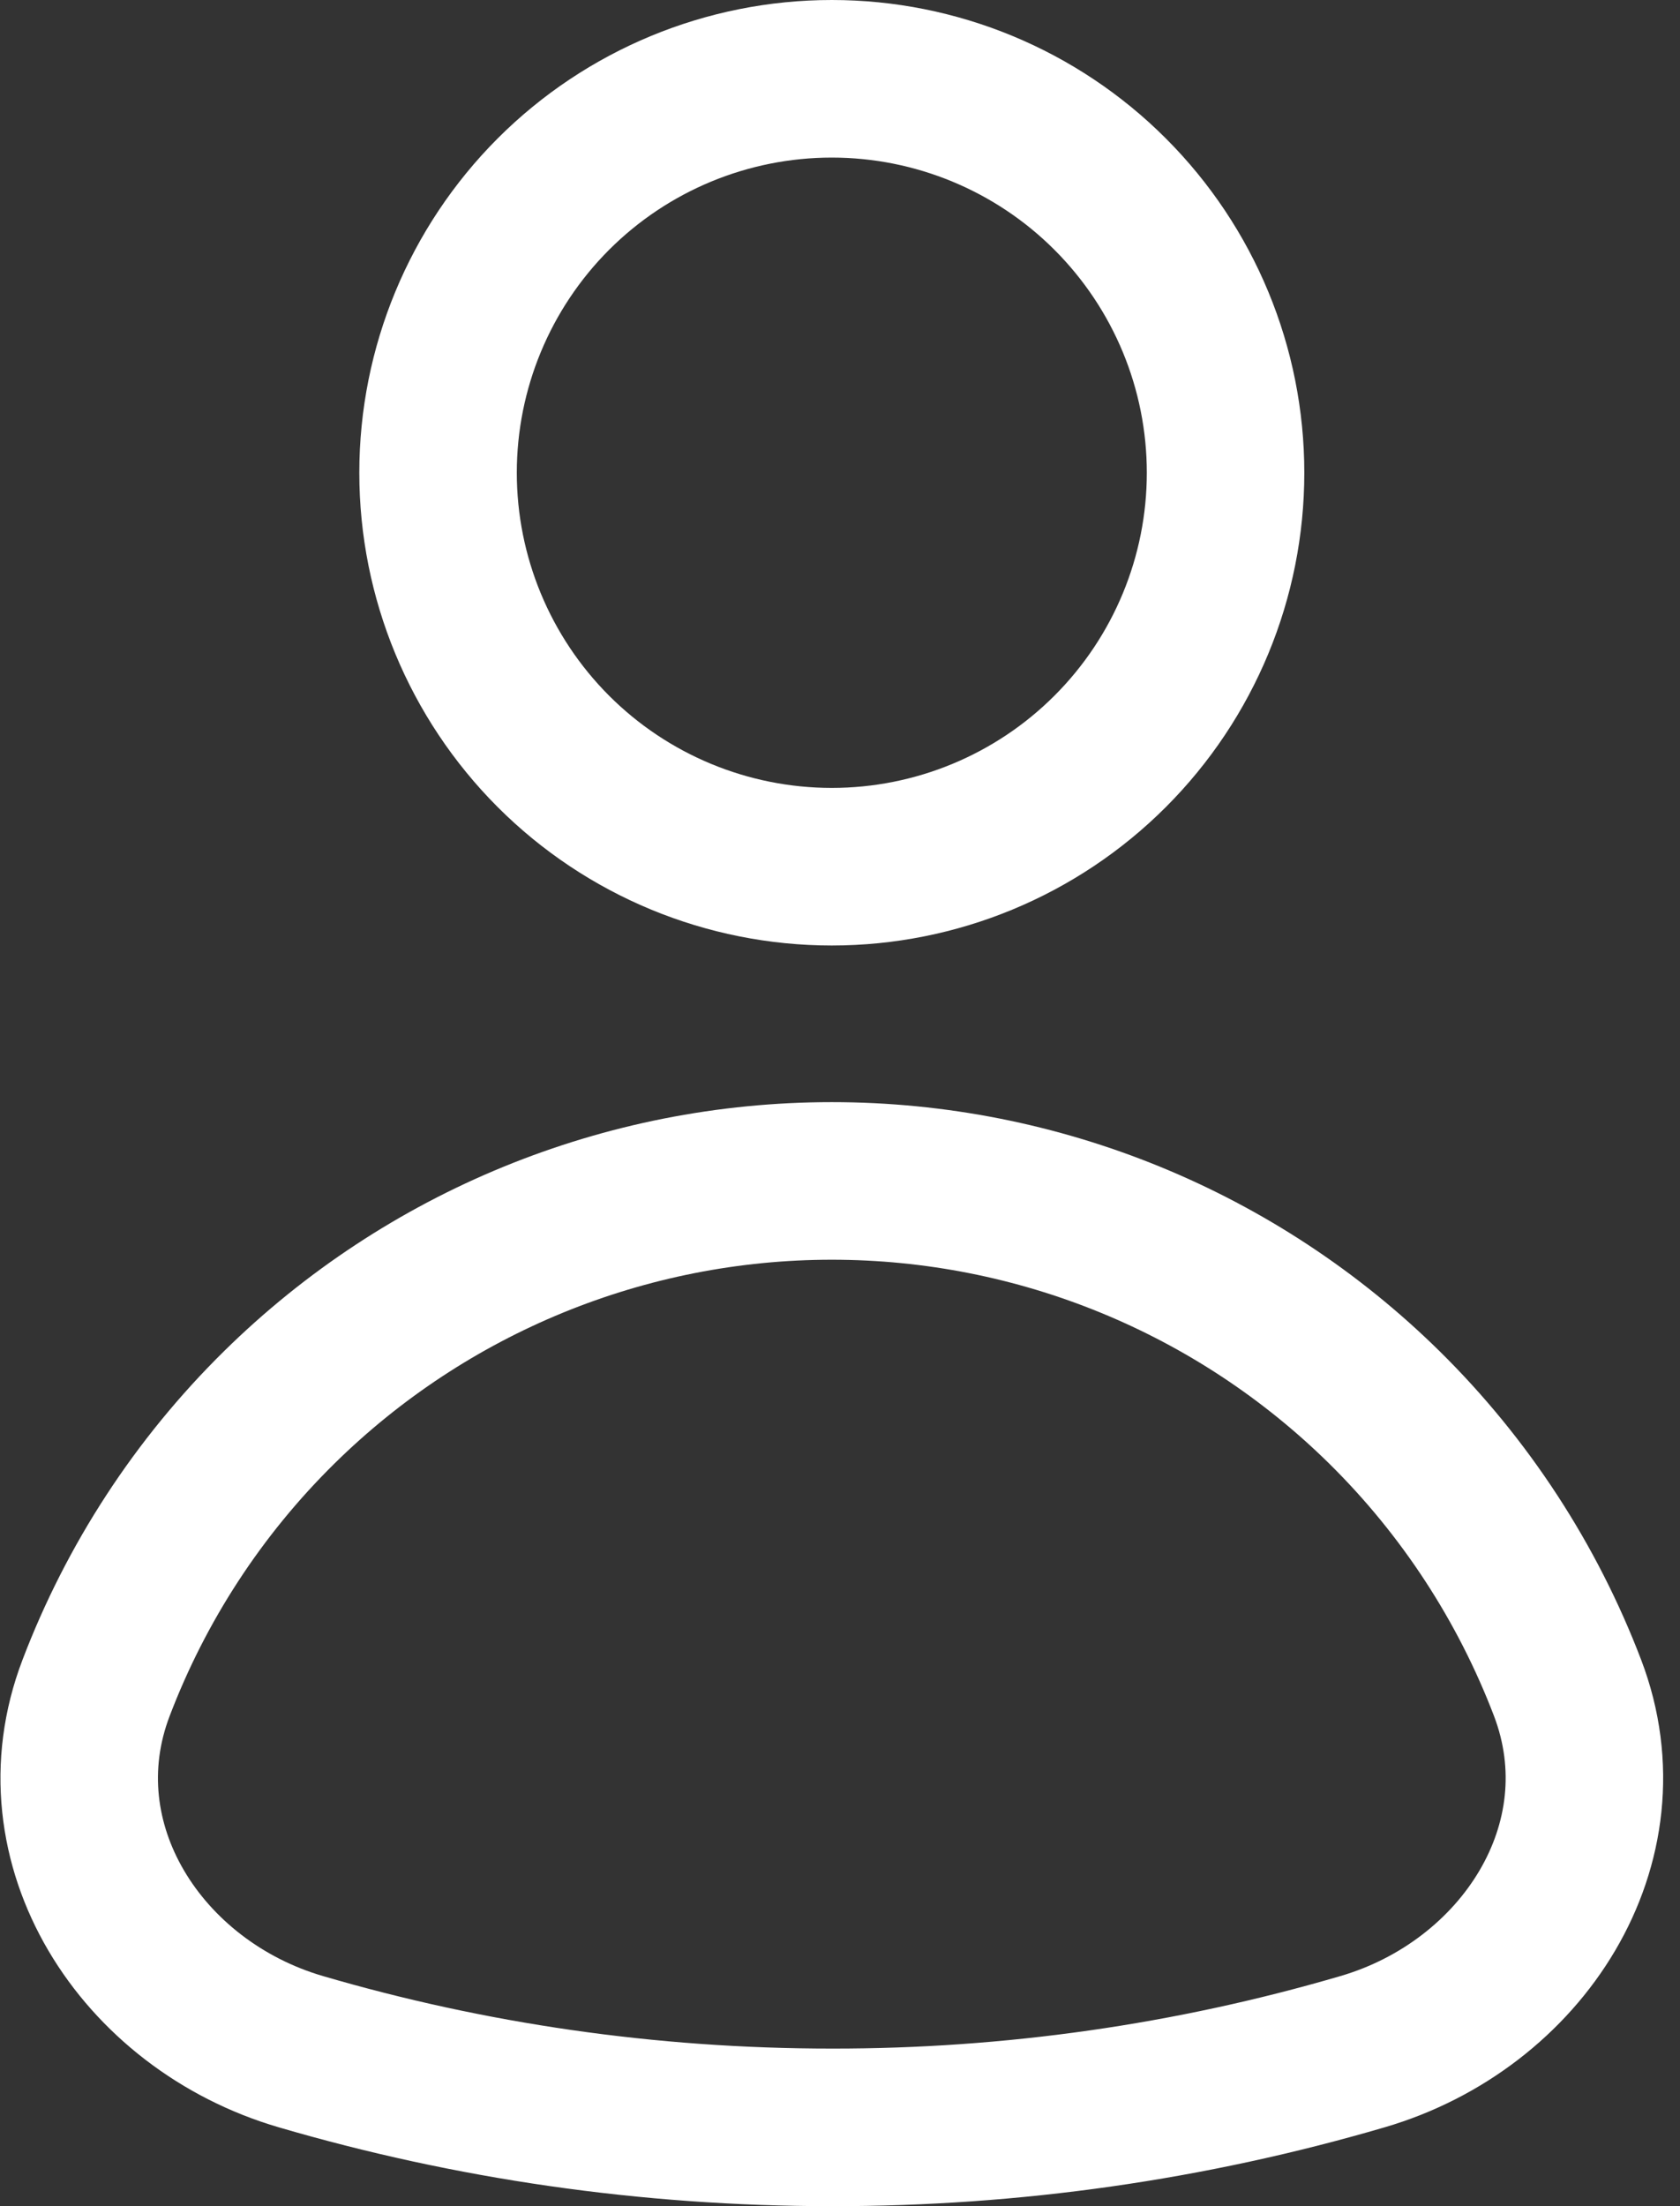 <svg width="16" height="21" viewBox="0 0 16 21" fill="none" xmlns="http://www.w3.org/2000/svg">
<rect x="0" y="0" width="16" height="21" fill="#333333" stroke="none"/>
<path d="M11.672 4.5C11.672 5.495 11.277 6.448 10.573 7.152C9.87 7.855 8.916 8.25 7.922 8.25C6.927 8.25 5.973 7.855 5.27 7.152C4.567 6.448 4.172 5.495 4.172 4.5C4.172 3.505 4.567 2.552 5.27 1.848C5.973 1.145 6.927 0.75 7.922 0.75C8.916 0.75 9.87 1.145 10.573 1.848C11.277 2.552 11.672 3.505 11.672 4.5ZM2.867 19.53C1.344 19.086 0.349 17.549 0.915 16.067C1.295 15.07 1.887 14.156 2.662 13.394C4.065 12.014 5.954 11.241 7.922 11.241C9.89 11.241 11.779 12.014 13.182 13.394C13.956 14.156 14.548 15.069 14.929 16.066C15.495 17.549 14.499 19.085 12.975 19.53C11.338 20.009 9.636 20.252 7.922 20.25C6.167 20.25 4.471 19.999 2.867 19.53Z" stroke="white" stroke-width="1.5" stroke-linecap="round" stroke-linejoin="round"/>
</svg>
